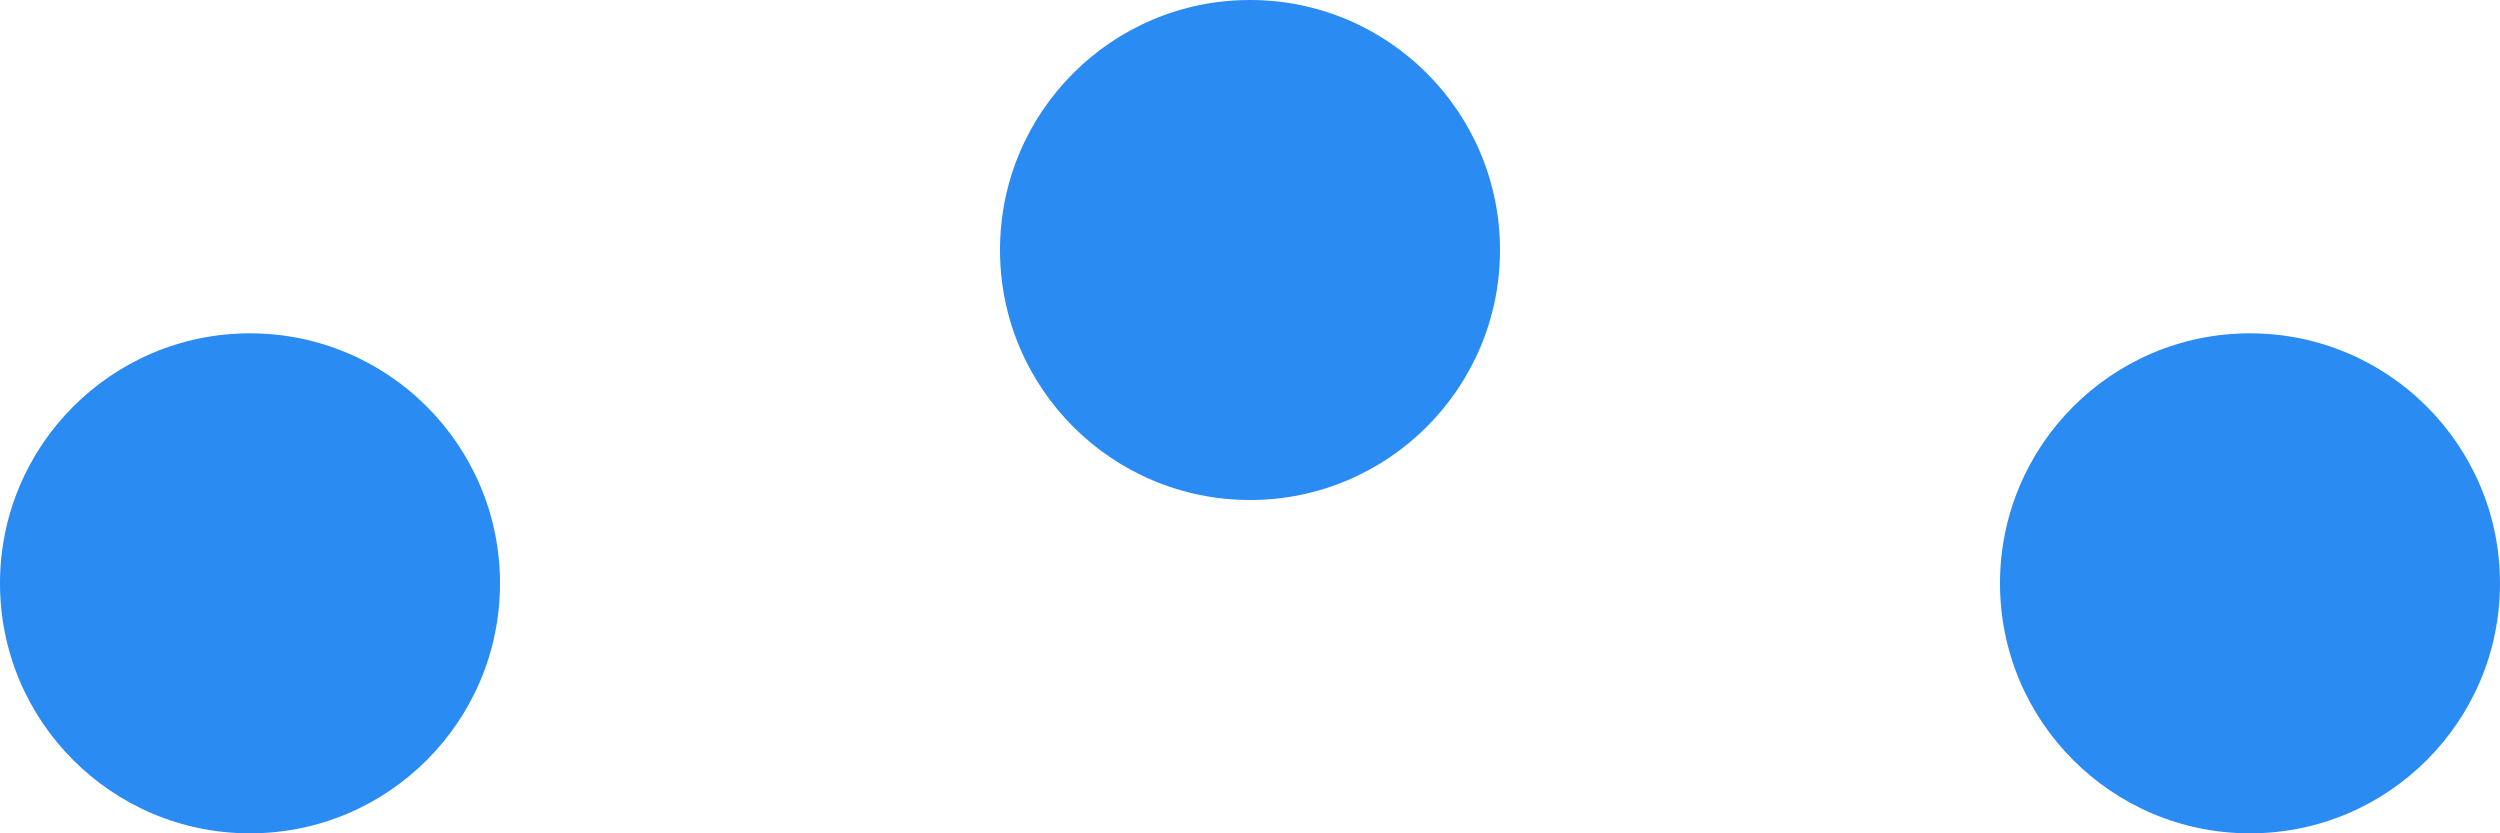 <svg xmlns="http://www.w3.org/2000/svg" width="15" height="5" fill="none" viewBox="0 0 15 5">
  <circle cx="1.5" cy="3.5" r="1.5" fill="#2A8BF2"/>
  <circle cx="7.5" cy="1.5" r="1.5" fill="#2A8BF2"/>
  <circle cx="13.5" cy="3.5" r="1.5" fill="#2A8BF2"/>
</svg>
